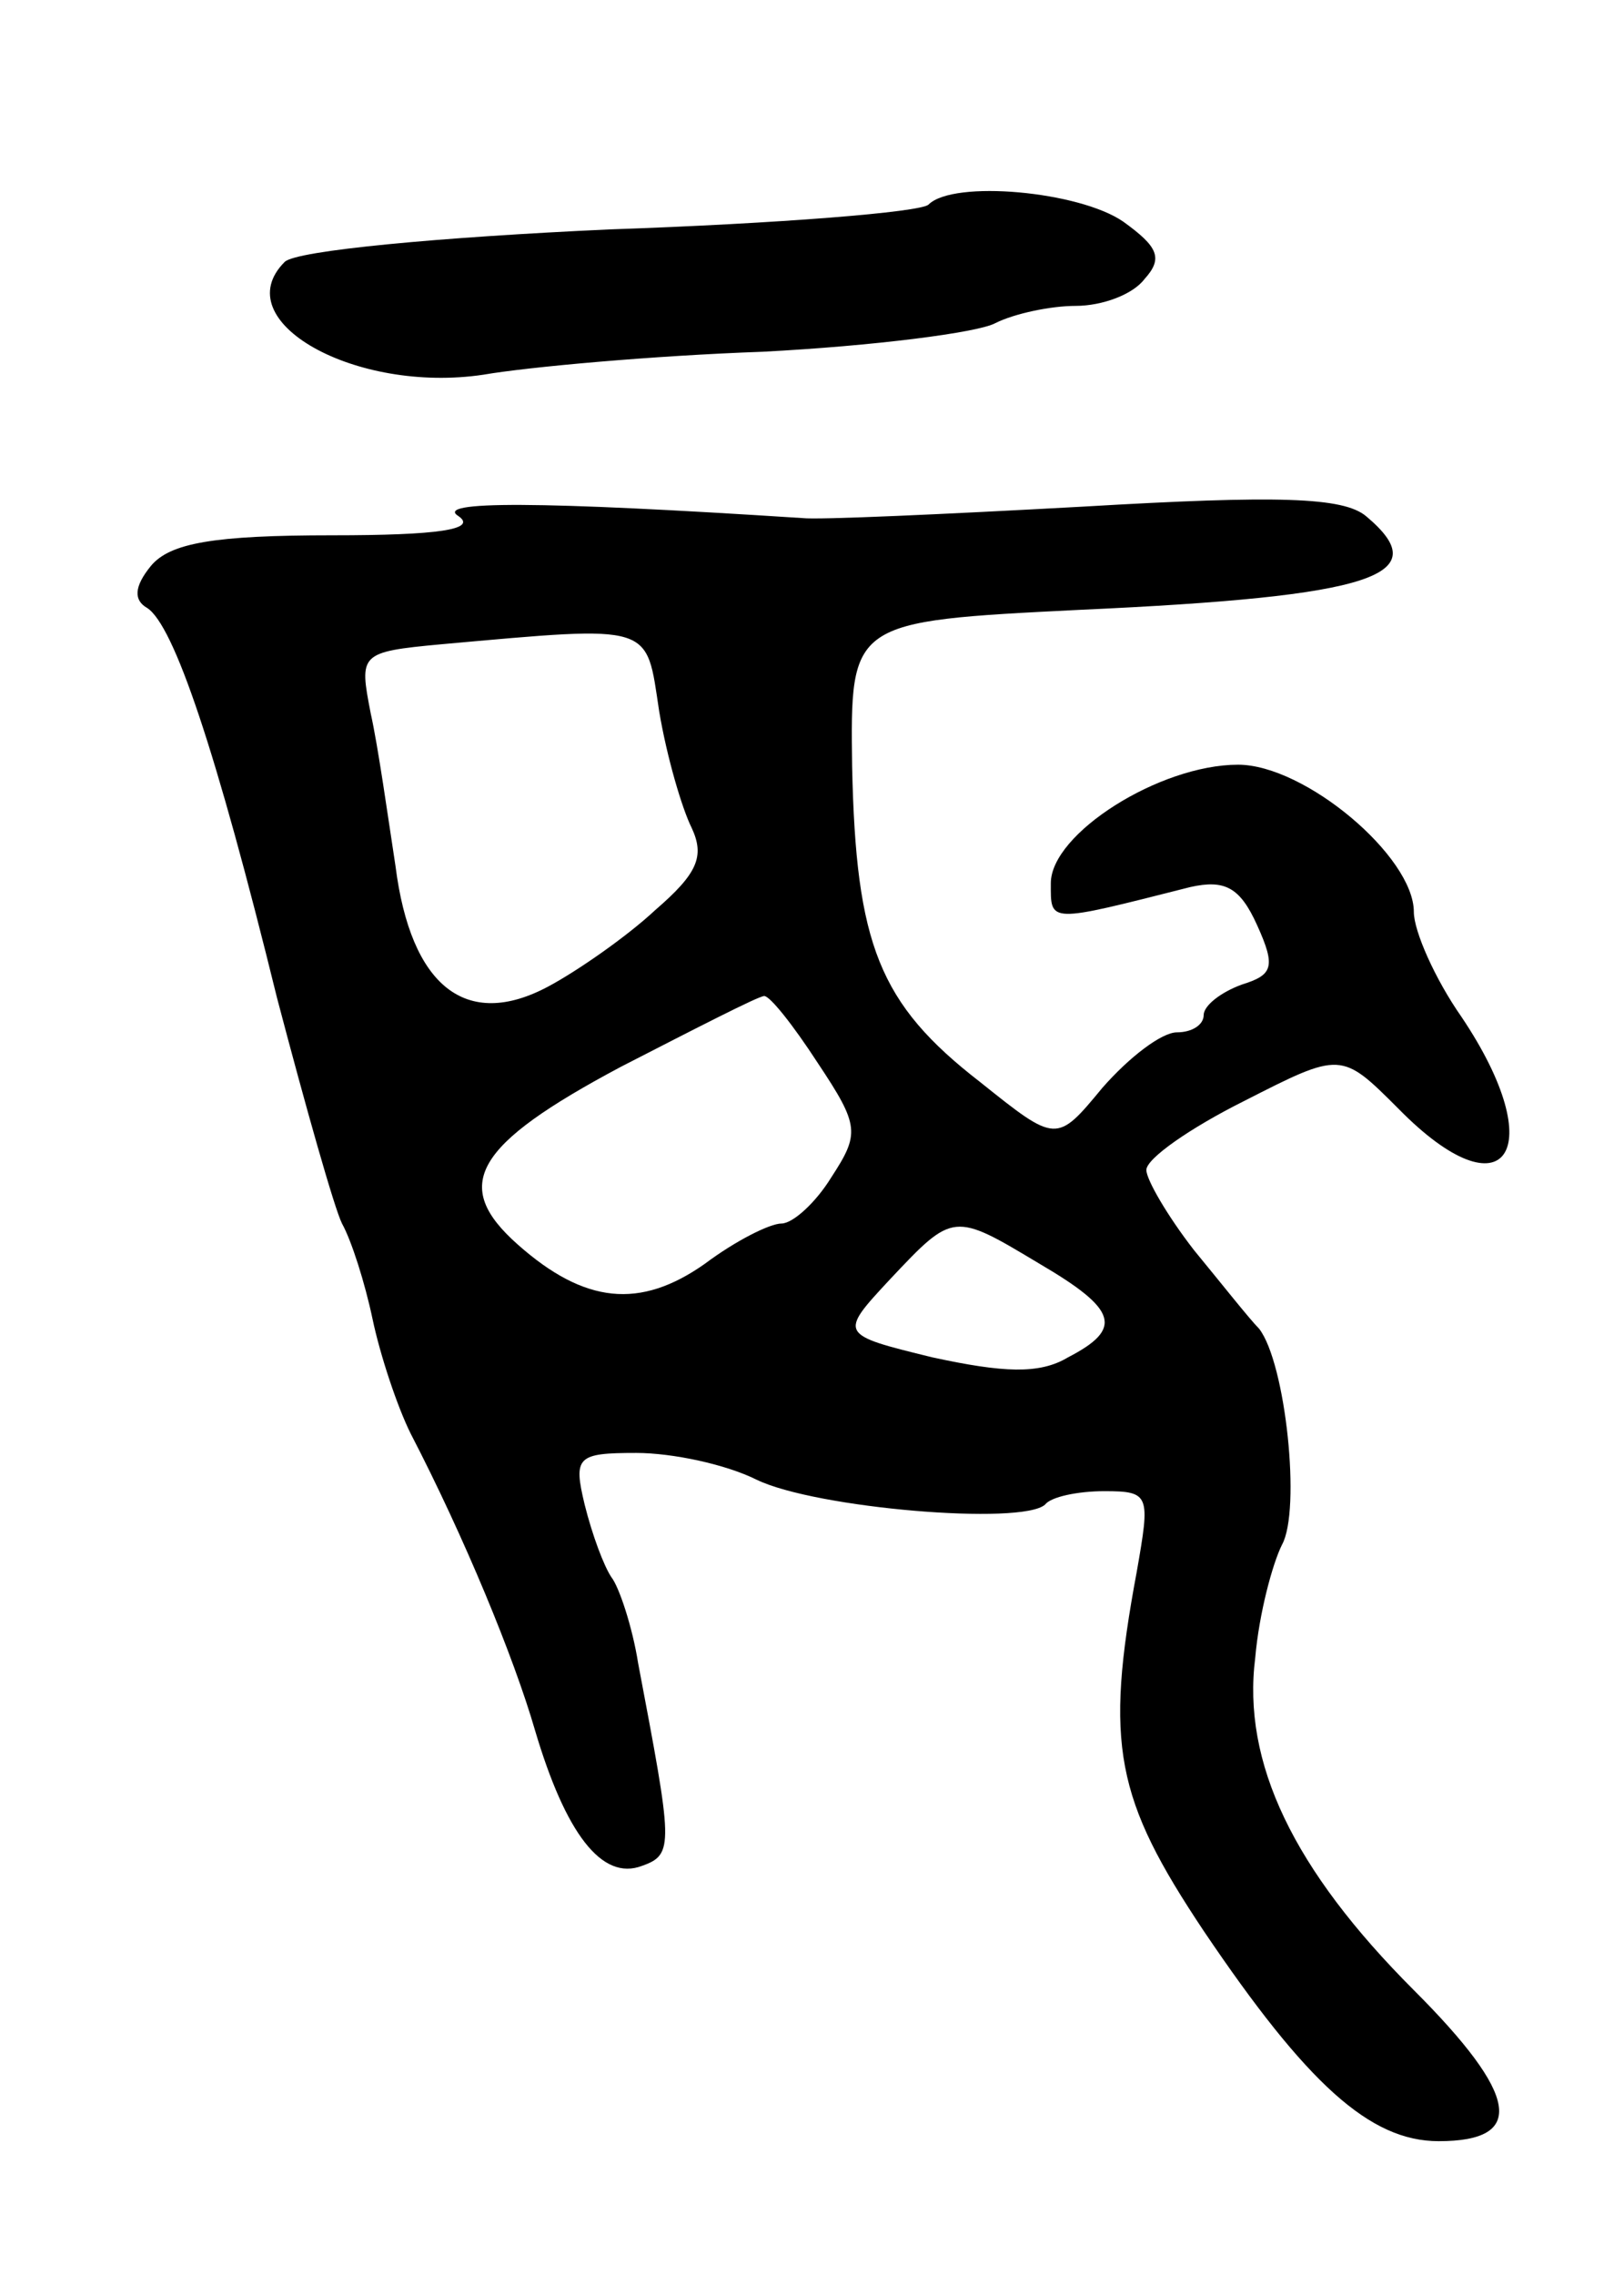 <svg version="1.0" xmlns="http://www.w3.org/2000/svg"
 width="85pt" height="119pt" viewBox="0 0 85 119"
 preserveAspectRatio="xMidYMid meet">
<g transform="translate(0,119) scale(0.1,-0.1)"
fill="#000000" stroke="none">
<path d="M486 1083 c-4 -4 -79 -10 -167 -13 -88 -4 -164 -11 -170 -17 -31 -31
37 -69 104 -59 23 4 89 10 146 12 58 3 113 10 122 15 10 5 29 9 42 9 14 0 30
6 36 14 10 11 7 17 -11 30 -23 16 -89 22 -102 9z"/>
<path d="M240 920 c10 -7 -11 -10 -66 -10 -62 0 -85 -4 -95 -16 -9 -11 -9 -18
-2 -22 14 -9 36 -74 68 -204 15 -57 30 -110 34 -118 5 -9 12 -31 16 -50 4 -19
13 -46 20 -60 28 -54 54 -117 65 -155 16 -54 35 -79 56 -71 17 6 16 11 -2 106
-3 19 -10 40 -14 45 -4 6 -10 22 -14 38 -6 25 -4 27 27 27 19 0 47 -6 63 -14
31 -15 139 -24 151 -13 3 4 17 7 31 7 24 0 24 -2 17 -42 -17 -91 -11 -119 35
-188 54 -80 87 -110 123 -110 46 0 42 24 -13 79 -63 63 -90 119 -83 174 2 23
9 49 14 59 10 18 2 95 -12 113 -5 5 -20 24 -34 41 -14 18 -25 37 -25 42 0 6
23 22 51 36 51 26 51 26 81 -4 56 -57 80 -22 33 48 -14 20 -25 45 -25 55 0 29
-57 77 -92 77 -41 0 -98 -36 -98 -62 0 -21 -2 -21 73 -2 18 4 26 0 35 -20 10
-22 8 -26 -8 -31 -11 -4 -20 -11 -20 -16 0 -5 -6 -9 -14 -9 -8 0 -25 -13 -39
-29 -24 -29 -24 -29 -64 3 -53 41 -65 72 -67 165 -1 76 -1 76 119 82 155 7
187 18 150 49 -12 10 -46 11 -148 5 -73 -4 -139 -7 -147 -6 -139 9 -193 9
-180 1z m105 -102 c4 -24 12 -51 17 -61 7 -15 3 -24 -19 -43 -15 -14 -41 -32
-56 -40 -43 -23 -72 0 -80 63 -4 26 -9 62 -13 80 -6 31 -6 32 37 36 112 10
107 11 114 -35z m83 -184 c22 -33 22 -37 7 -60 -8 -13 -20 -24 -26 -24 -6 0
-24 -9 -40 -21 -34 -24 -63 -21 -98 10 -35 31 -23 52 54 93 39 20 72 37 75 37
3 0 15 -15 28 -35z m116 -105 c41 -24 44 -34 15 -49 -15 -9 -34 -8 -71 0 -49
12 -49 12 -22 41 33 35 33 35 78 8z"/>
</g>
</svg>
